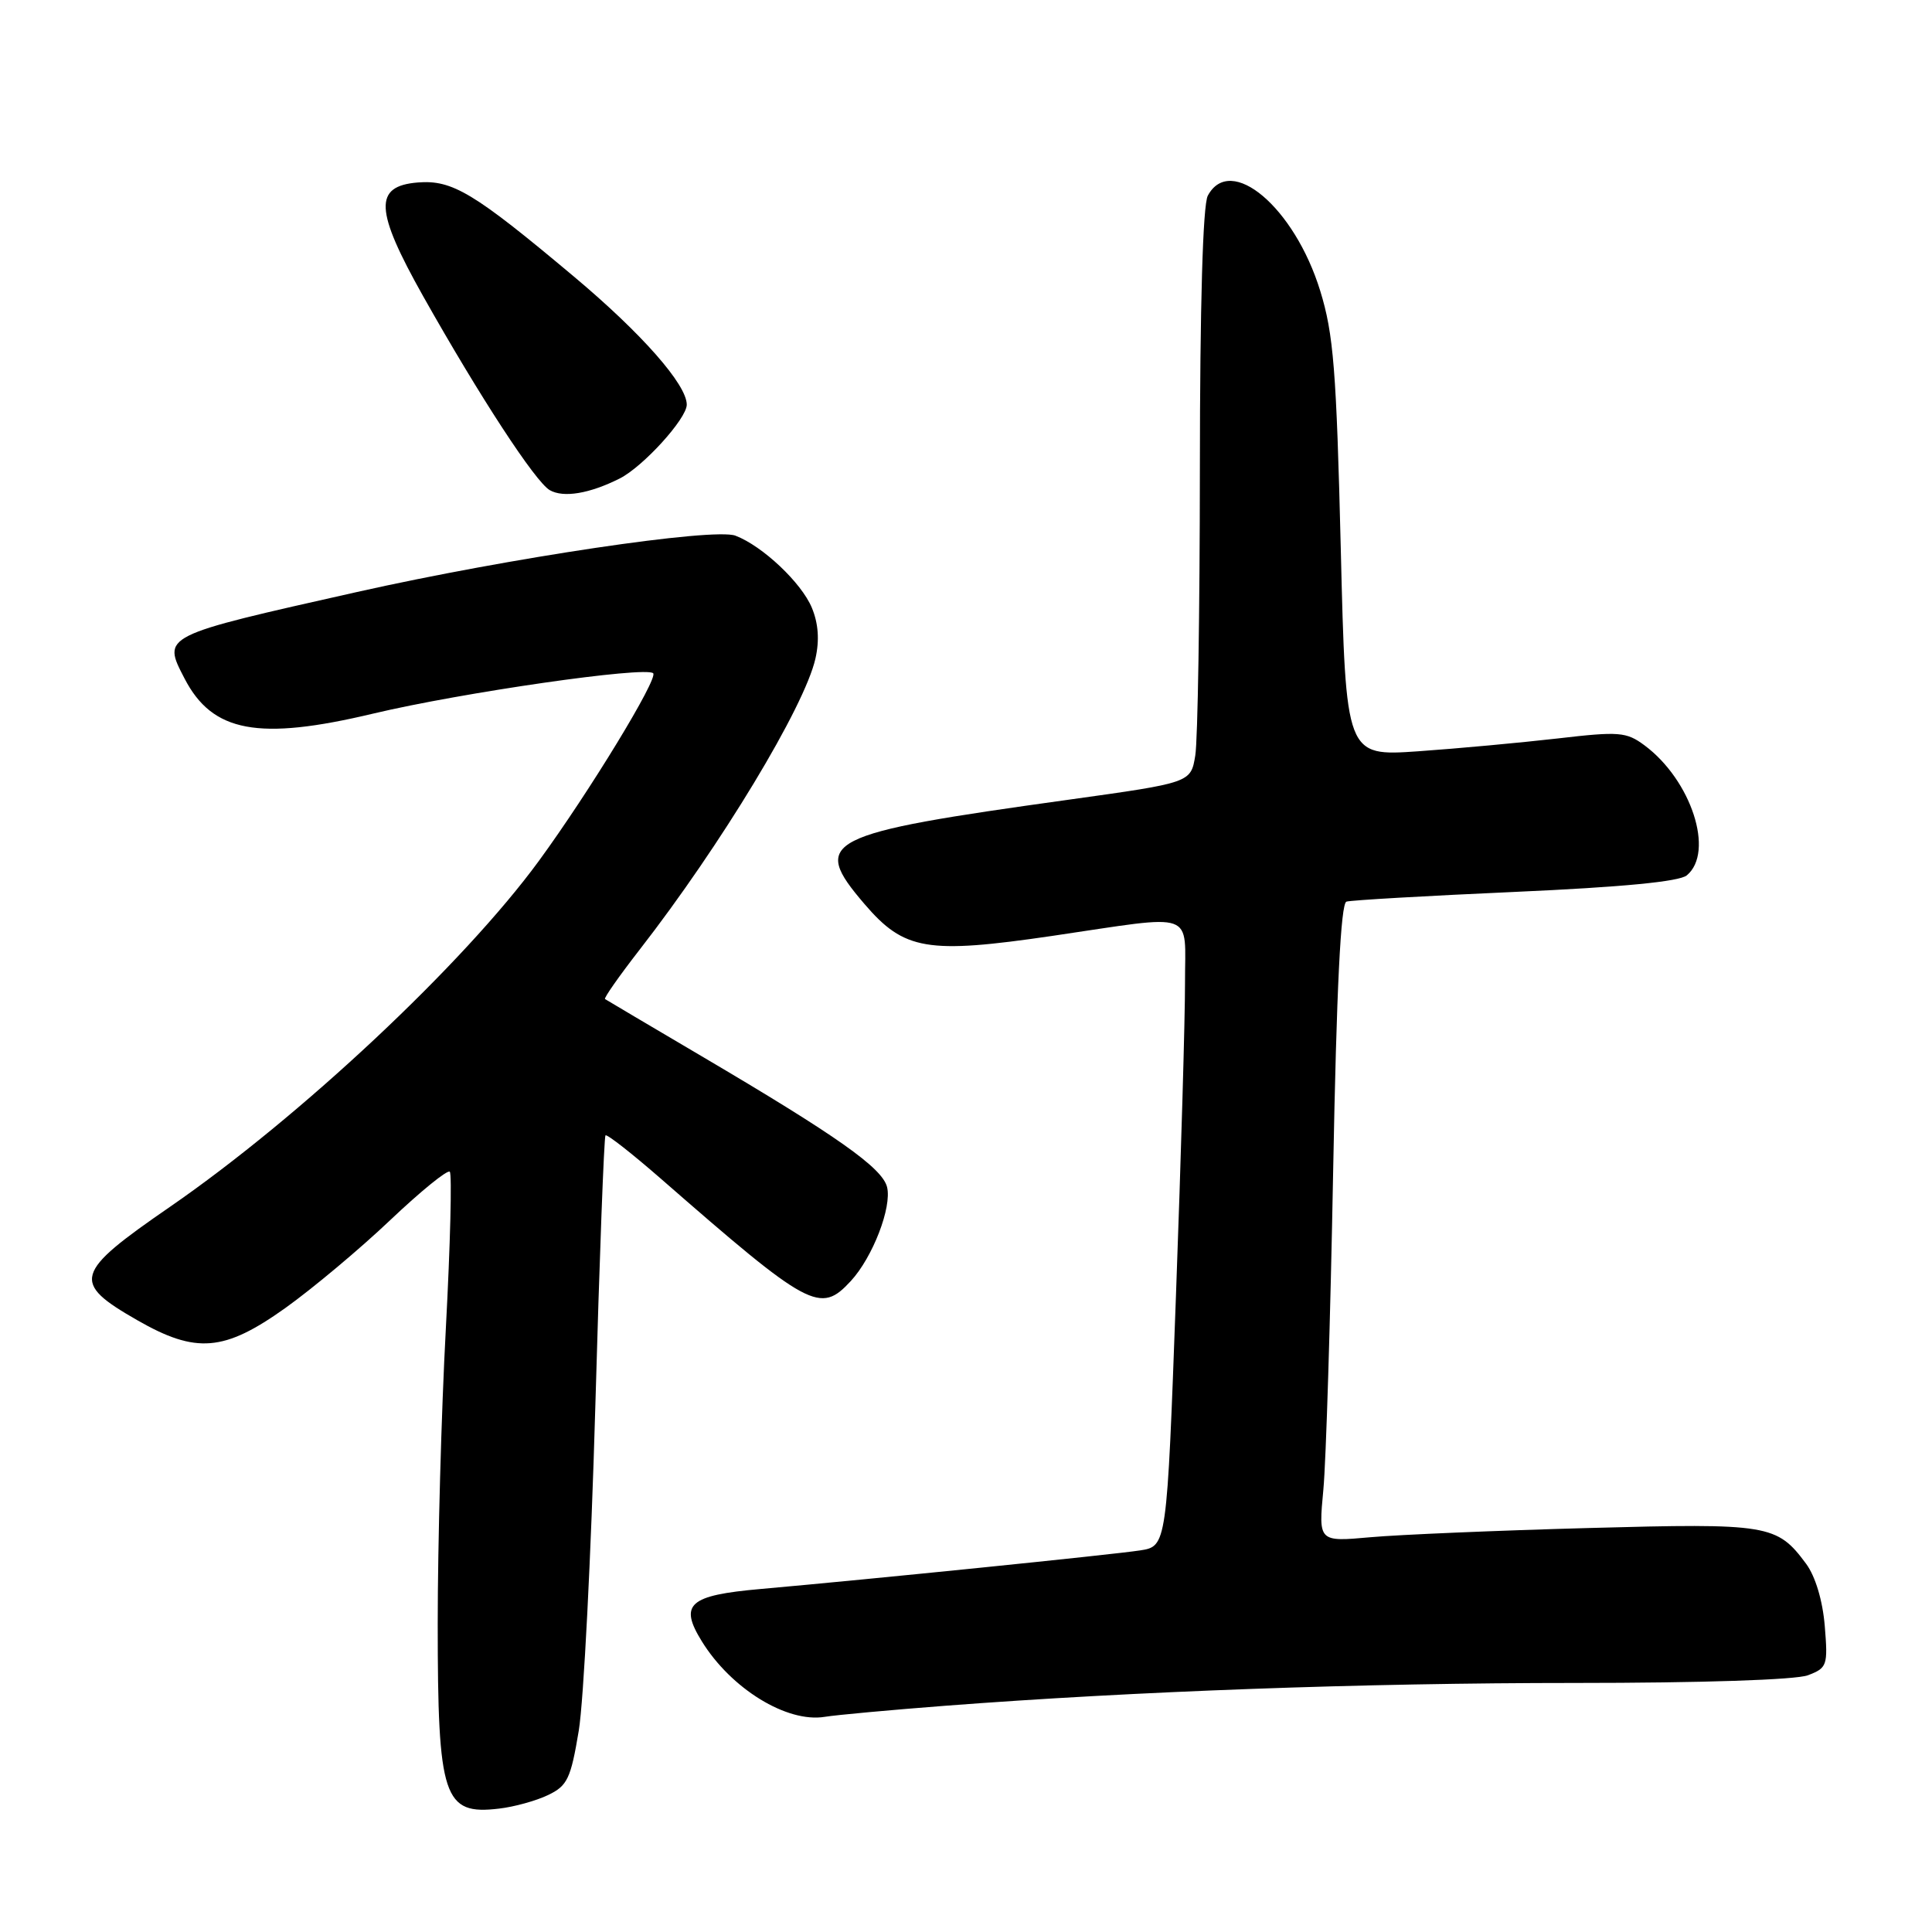<?xml version="1.0" encoding="UTF-8" standalone="no"?>
<!DOCTYPE svg PUBLIC "-//W3C//DTD SVG 1.1//EN" "http://www.w3.org/Graphics/SVG/1.1/DTD/svg11.dtd" >
<svg xmlns="http://www.w3.org/2000/svg" xmlns:xlink="http://www.w3.org/1999/xlink" version="1.1" viewBox="0 0 256 256">
 <g >
 <path fill="currentColor"
d=" M 72.63 237.85 C 75.18 236.63 75.63 235.69 76.69 229.32 C 77.34 225.38 78.32 206.10 78.88 186.48 C 79.43 166.85 80.04 150.63 80.23 150.44 C 80.42 150.25 83.71 152.82 87.54 156.16 C 107.30 173.41 108.67 174.14 112.73 169.75 C 115.64 166.60 118.20 159.95 117.54 157.29 C 116.90 154.74 110.92 150.53 93.00 139.97 C 86.12 135.92 80.35 132.50 80.17 132.38 C 79.98 132.27 82.05 129.32 84.76 125.83 C 95.52 112.00 106.62 93.63 108.05 87.26 C 108.60 84.83 108.44 82.61 107.57 80.52 C 106.19 77.21 101.03 72.34 97.45 70.98 C 94.57 69.89 67.51 73.91 47.32 78.44 C 21.32 84.28 21.49 84.19 24.45 89.90 C 28.14 97.04 34.23 98.18 49.43 94.56 C 61.19 91.76 85.58 88.25 86.55 89.21 C 87.24 89.91 78.10 104.91 71.40 114.08 C 61.43 127.71 39.79 148.00 22.51 159.92 C 9.77 168.70 9.42 169.91 18.20 174.94 C 26.00 179.41 29.70 179.10 37.82 173.31 C 41.44 170.72 47.70 165.48 51.72 161.66 C 55.75 157.84 59.29 154.96 59.60 155.26 C 59.90 155.57 59.67 164.88 59.08 175.96 C 58.48 187.04 58.00 204.66 58.00 215.12 C 58.00 238.25 58.76 240.53 66.13 239.65 C 68.13 239.42 71.06 238.61 72.63 237.85 Z  M 125.28 226.02 C 150.35 224.10 180.59 223.00 208.68 223.00 C 225.45 223.00 237.96 222.59 239.56 221.98 C 242.11 221.01 242.22 220.69 241.79 215.44 C 241.51 212.07 240.54 208.86 239.32 207.21 C 235.45 201.99 234.37 201.82 210.50 202.47 C 198.40 202.80 185.40 203.35 181.60 203.69 C 174.70 204.31 174.70 204.31 175.35 197.41 C 175.71 193.61 176.29 174.60 176.65 155.16 C 177.10 130.97 177.66 119.71 178.41 119.47 C 179.01 119.28 189.07 118.70 200.76 118.18 C 214.91 117.55 222.52 116.82 223.51 115.99 C 227.22 112.91 224.11 103.36 217.89 98.75 C 215.50 96.98 214.54 96.90 206.39 97.85 C 201.50 98.41 193.19 99.18 187.91 99.55 C 178.33 100.21 178.33 100.21 177.66 72.69 C 177.08 49.00 176.70 44.25 174.93 38.52 C 171.52 27.47 163.05 20.31 160.04 25.93 C 159.38 27.16 159.00 40.46 158.99 62.18 C 158.98 81.06 158.71 98.12 158.38 100.11 C 157.79 103.71 157.79 103.71 141.64 105.96 C 109.03 110.49 107.33 111.36 114.56 119.80 C 119.81 125.93 122.86 126.44 139.44 124.01 C 158.80 121.16 157.00 120.52 157.02 130.25 C 157.03 134.79 156.49 153.44 155.82 171.70 C 154.61 204.89 154.61 204.89 151.05 205.44 C 147.50 205.99 115.35 209.26 100.78 210.55 C 91.27 211.39 89.95 212.56 93.00 217.49 C 96.88 223.77 104.27 228.31 109.28 227.49 C 110.81 227.24 118.01 226.58 125.28 226.02 Z  M 82.10 63.41 C 85.21 61.85 91.00 55.47 91.00 53.62 C 91.00 50.96 85.03 44.18 76.05 36.65 C 62.77 25.51 59.94 23.81 55.35 24.18 C 49.50 24.66 49.65 27.83 56.07 39.25 C 63.55 52.54 70.94 63.86 72.85 64.95 C 74.67 65.99 78.12 65.41 82.10 63.41 Z "/>
</g>
</svg>
